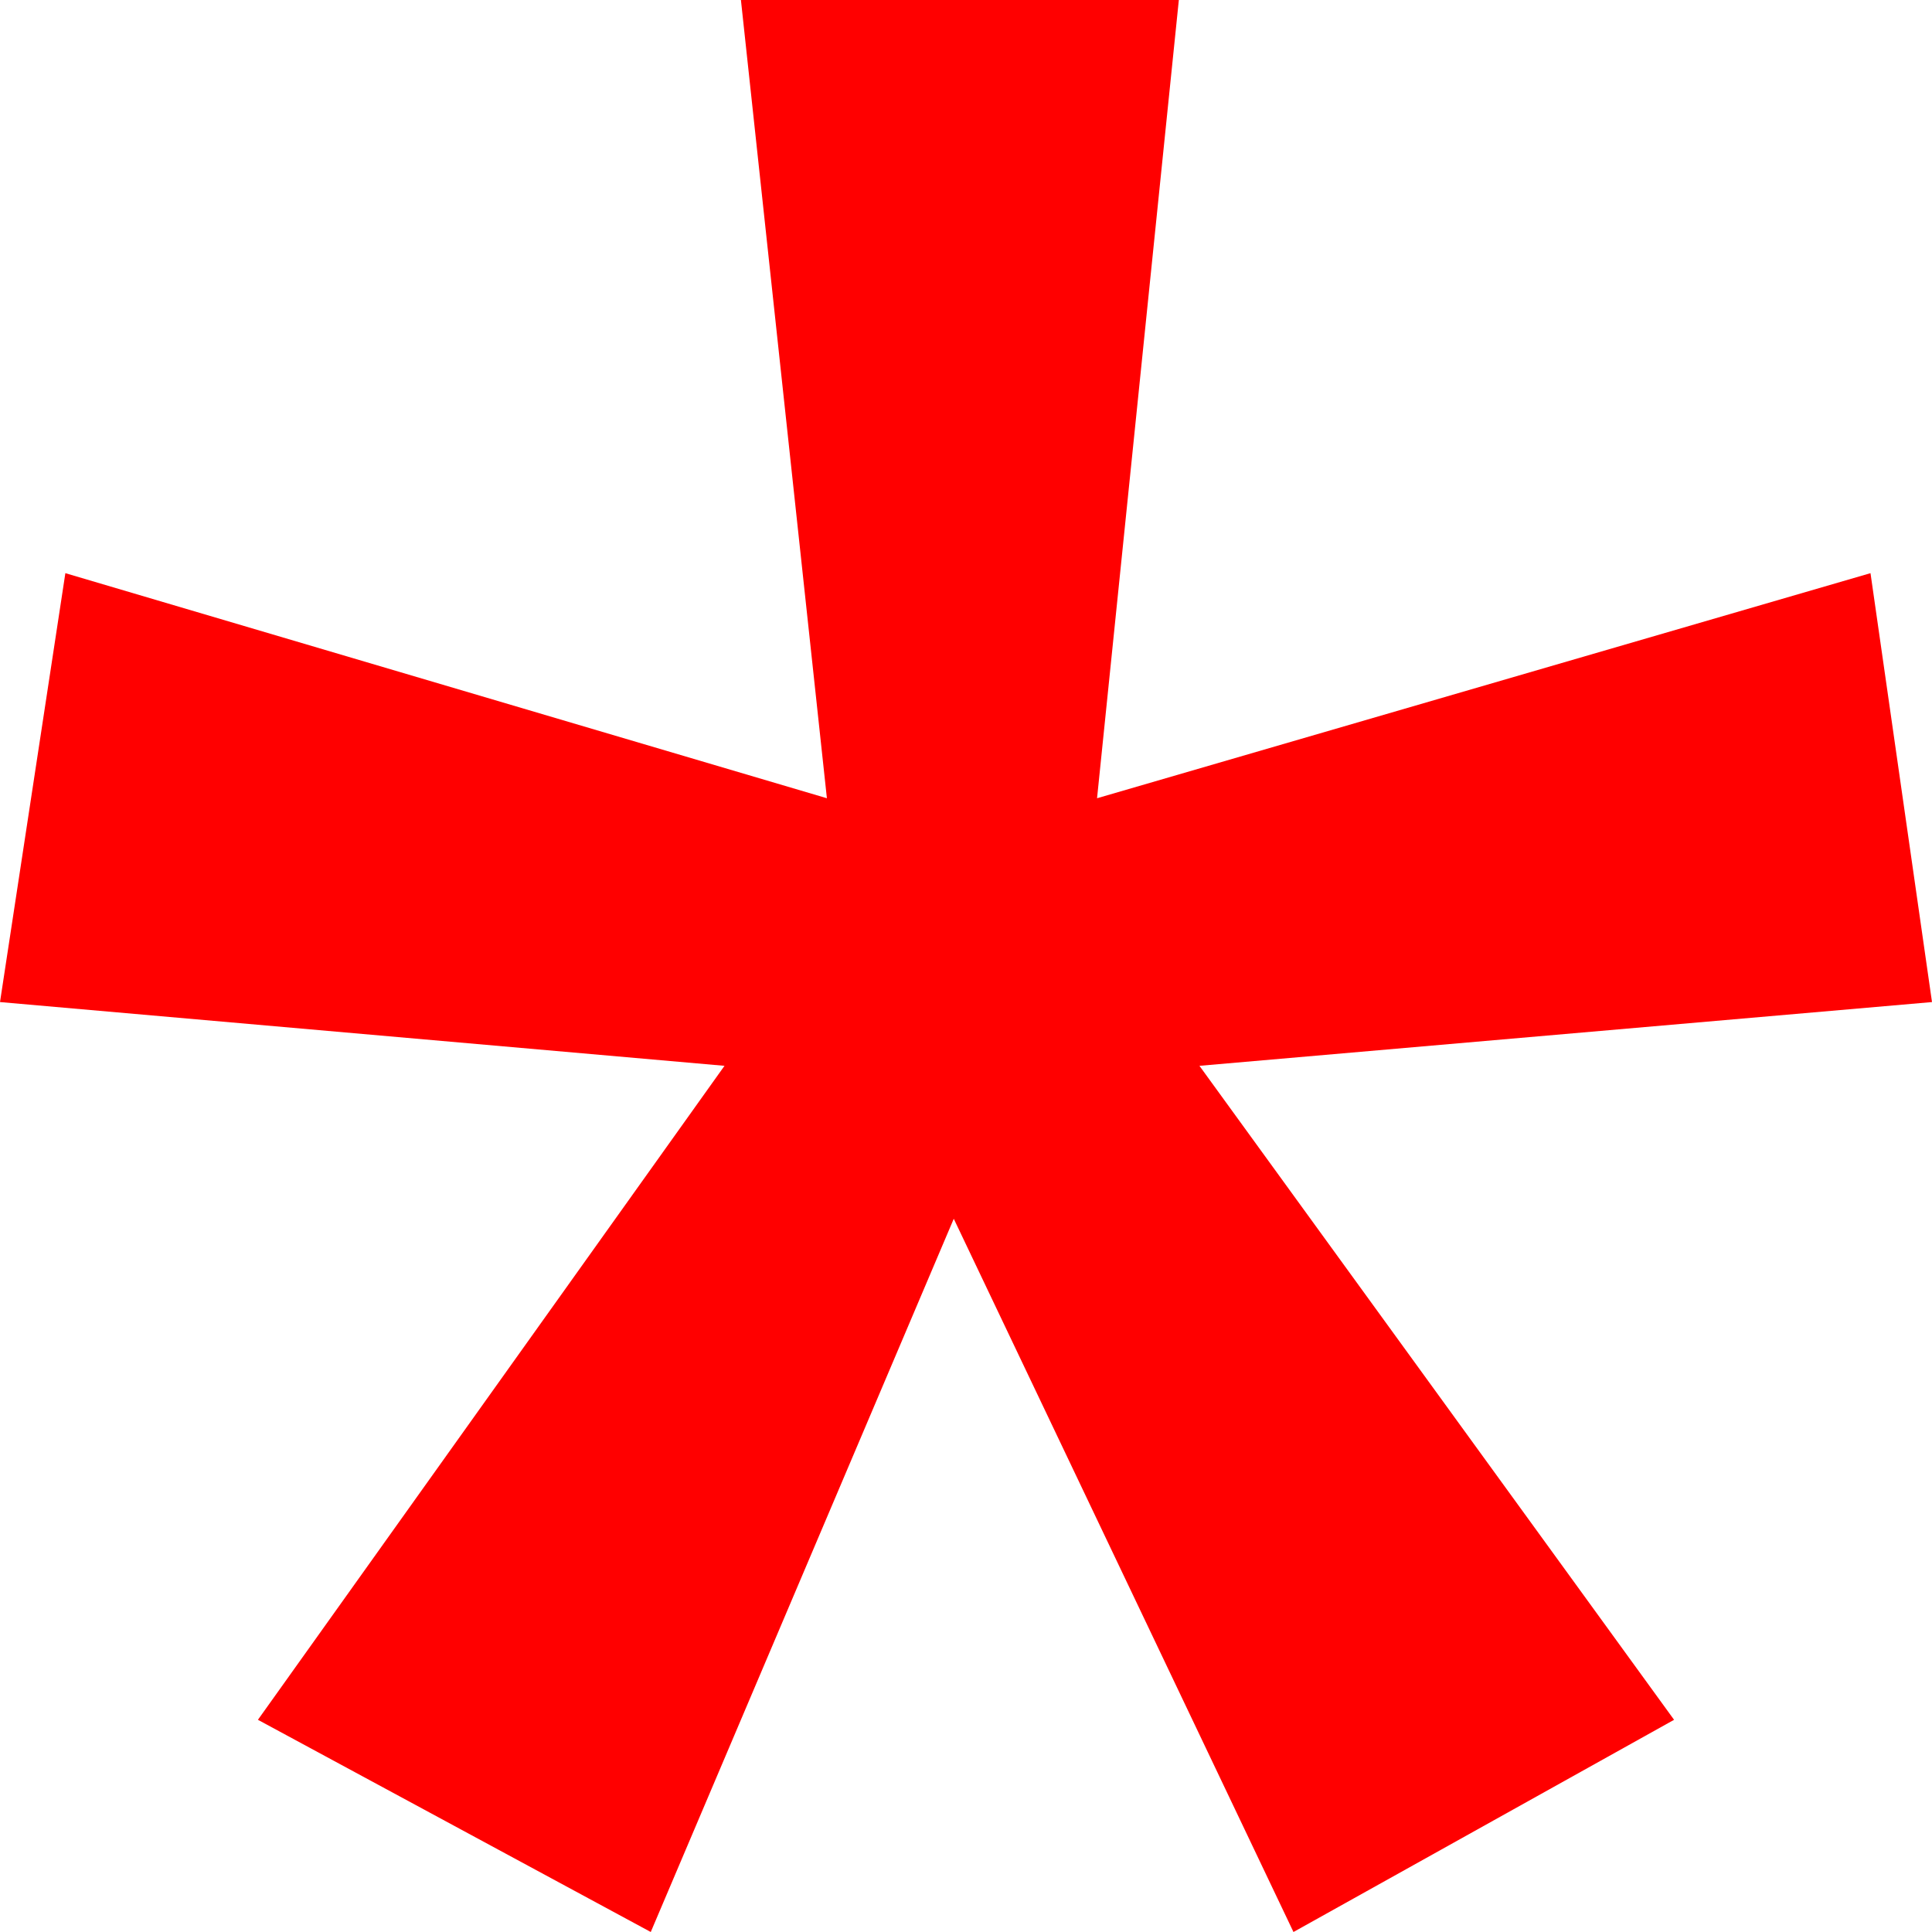 <svg width="6" height="6" viewBox="0 0 6 6" fill="none" xmlns="http://www.w3.org/2000/svg">
<path d="M3.661 0L3.407 2.479L5.809 1.78L6 3.112L3.725 3.31L5.199 5.341L4.017 6L2.962 3.785L2.021 6L0.801 5.341L2.25 3.31L0 3.112L0.203 1.78L2.568 2.479L2.301 0H3.661Z" fill="#FF0000"/>
</svg>
